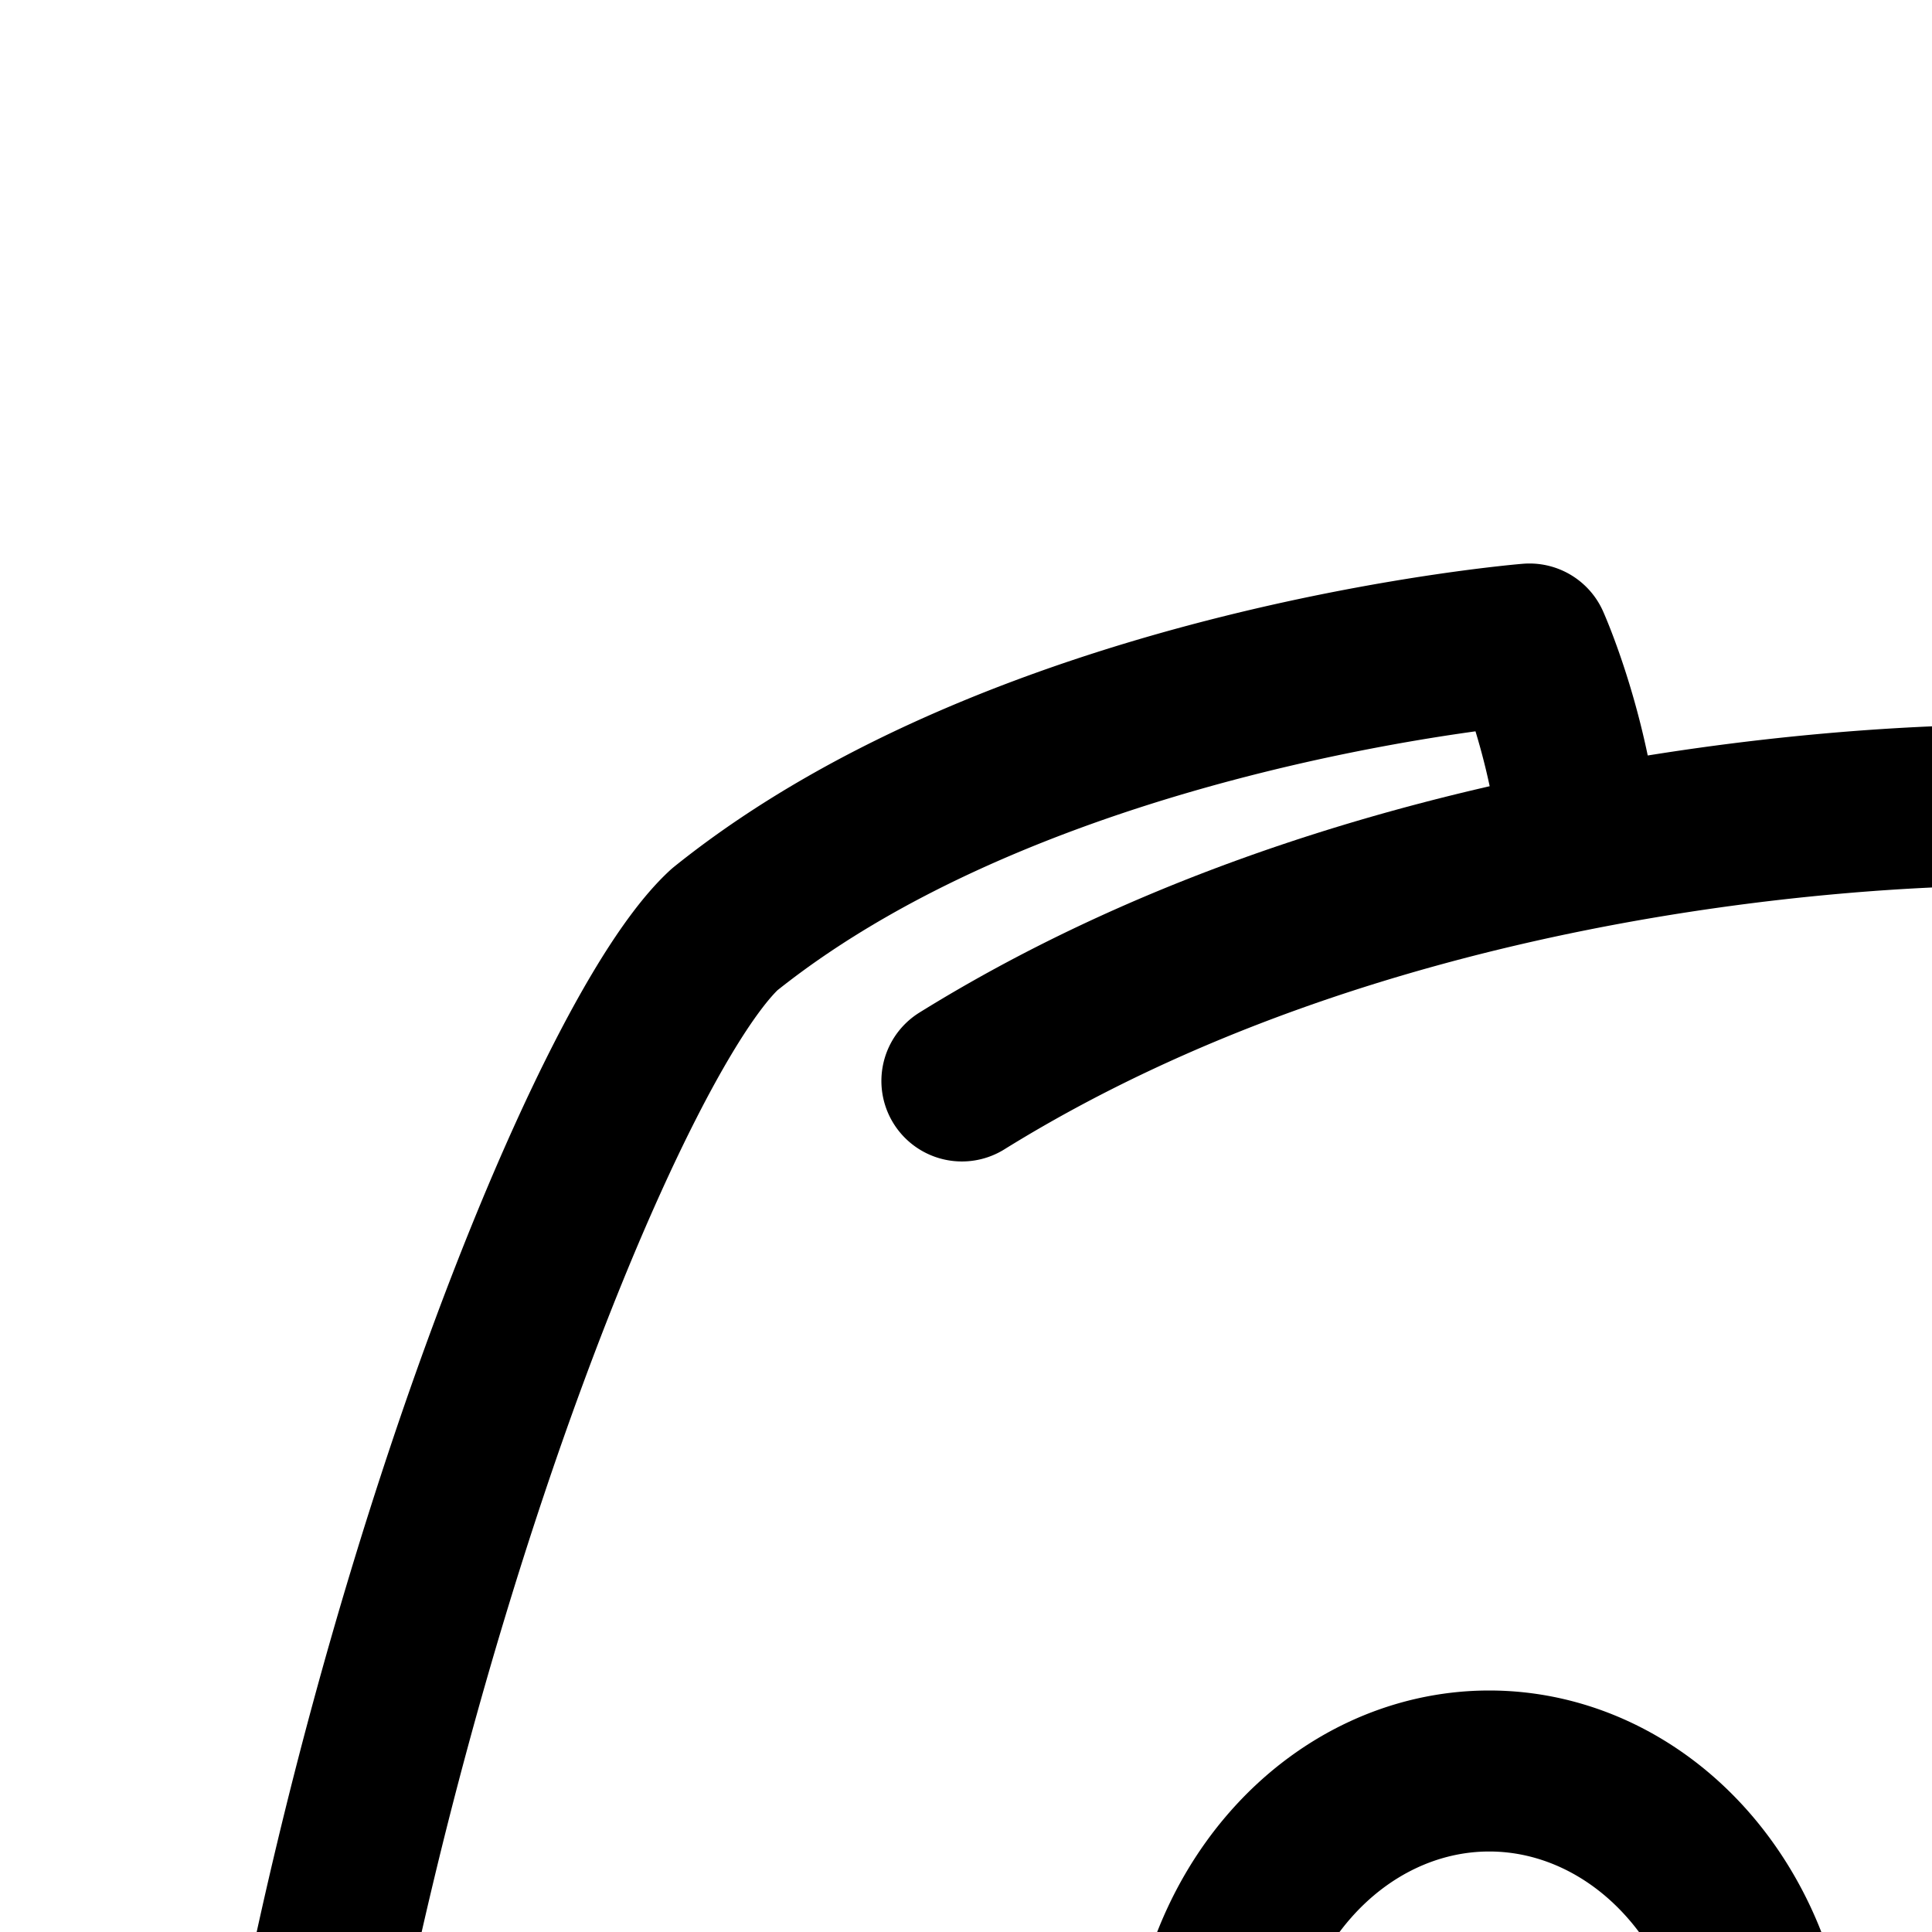 <svg fill="#000000" xmlns="http://www.w3.org/2000/svg" width="24" height="24" viewBox="0 0 24 24">
<path fill="none" stroke="#000000" stroke-linecap="round" stroke-linejoin="round" stroke-miterlimit="10" stroke-width="2" d="M32.363,36.118L35.188,40c1.938-0.062,9.25-1.5,11.812-6c0-9.59-4.167-20.76-6-22.453C37.211,8.502,31,8,31,8s-0.495,1.103-0.626,2.476"/>
<path fill="none" stroke="#000000" stroke-linecap="round" stroke-linejoin="round" stroke-miterlimit="10" stroke-width="2" d="M31.5 22A3.5 4 0 1 0 31.5 30 3.5 4 0 1 0 31.5 22zM19.626 10.476C19.495 9.103 19 8 19 8s-6.211.502-10 3.547C7.167 13.24 3 24.41 3 34c2.562 4.5 9.875 5.938 11.812 6l2.825-3.882"/>
<path fill="none" stroke="#000000" stroke-linecap="round" stroke-linejoin="round" stroke-miterlimit="10" stroke-width="2" d="M10.513 32.759c0 0 4.8 4.241 14.487 4.241s14.487-4.241 14.487-4.241M38.051 13.428C33.14 10.382 27.122 10 25 10s-8.14.382-13.051 3.428M18.5 22A3.5 4 0 1 0 18.5 30 3.5 4 0 1 0 18.5 22z"/>
</svg>